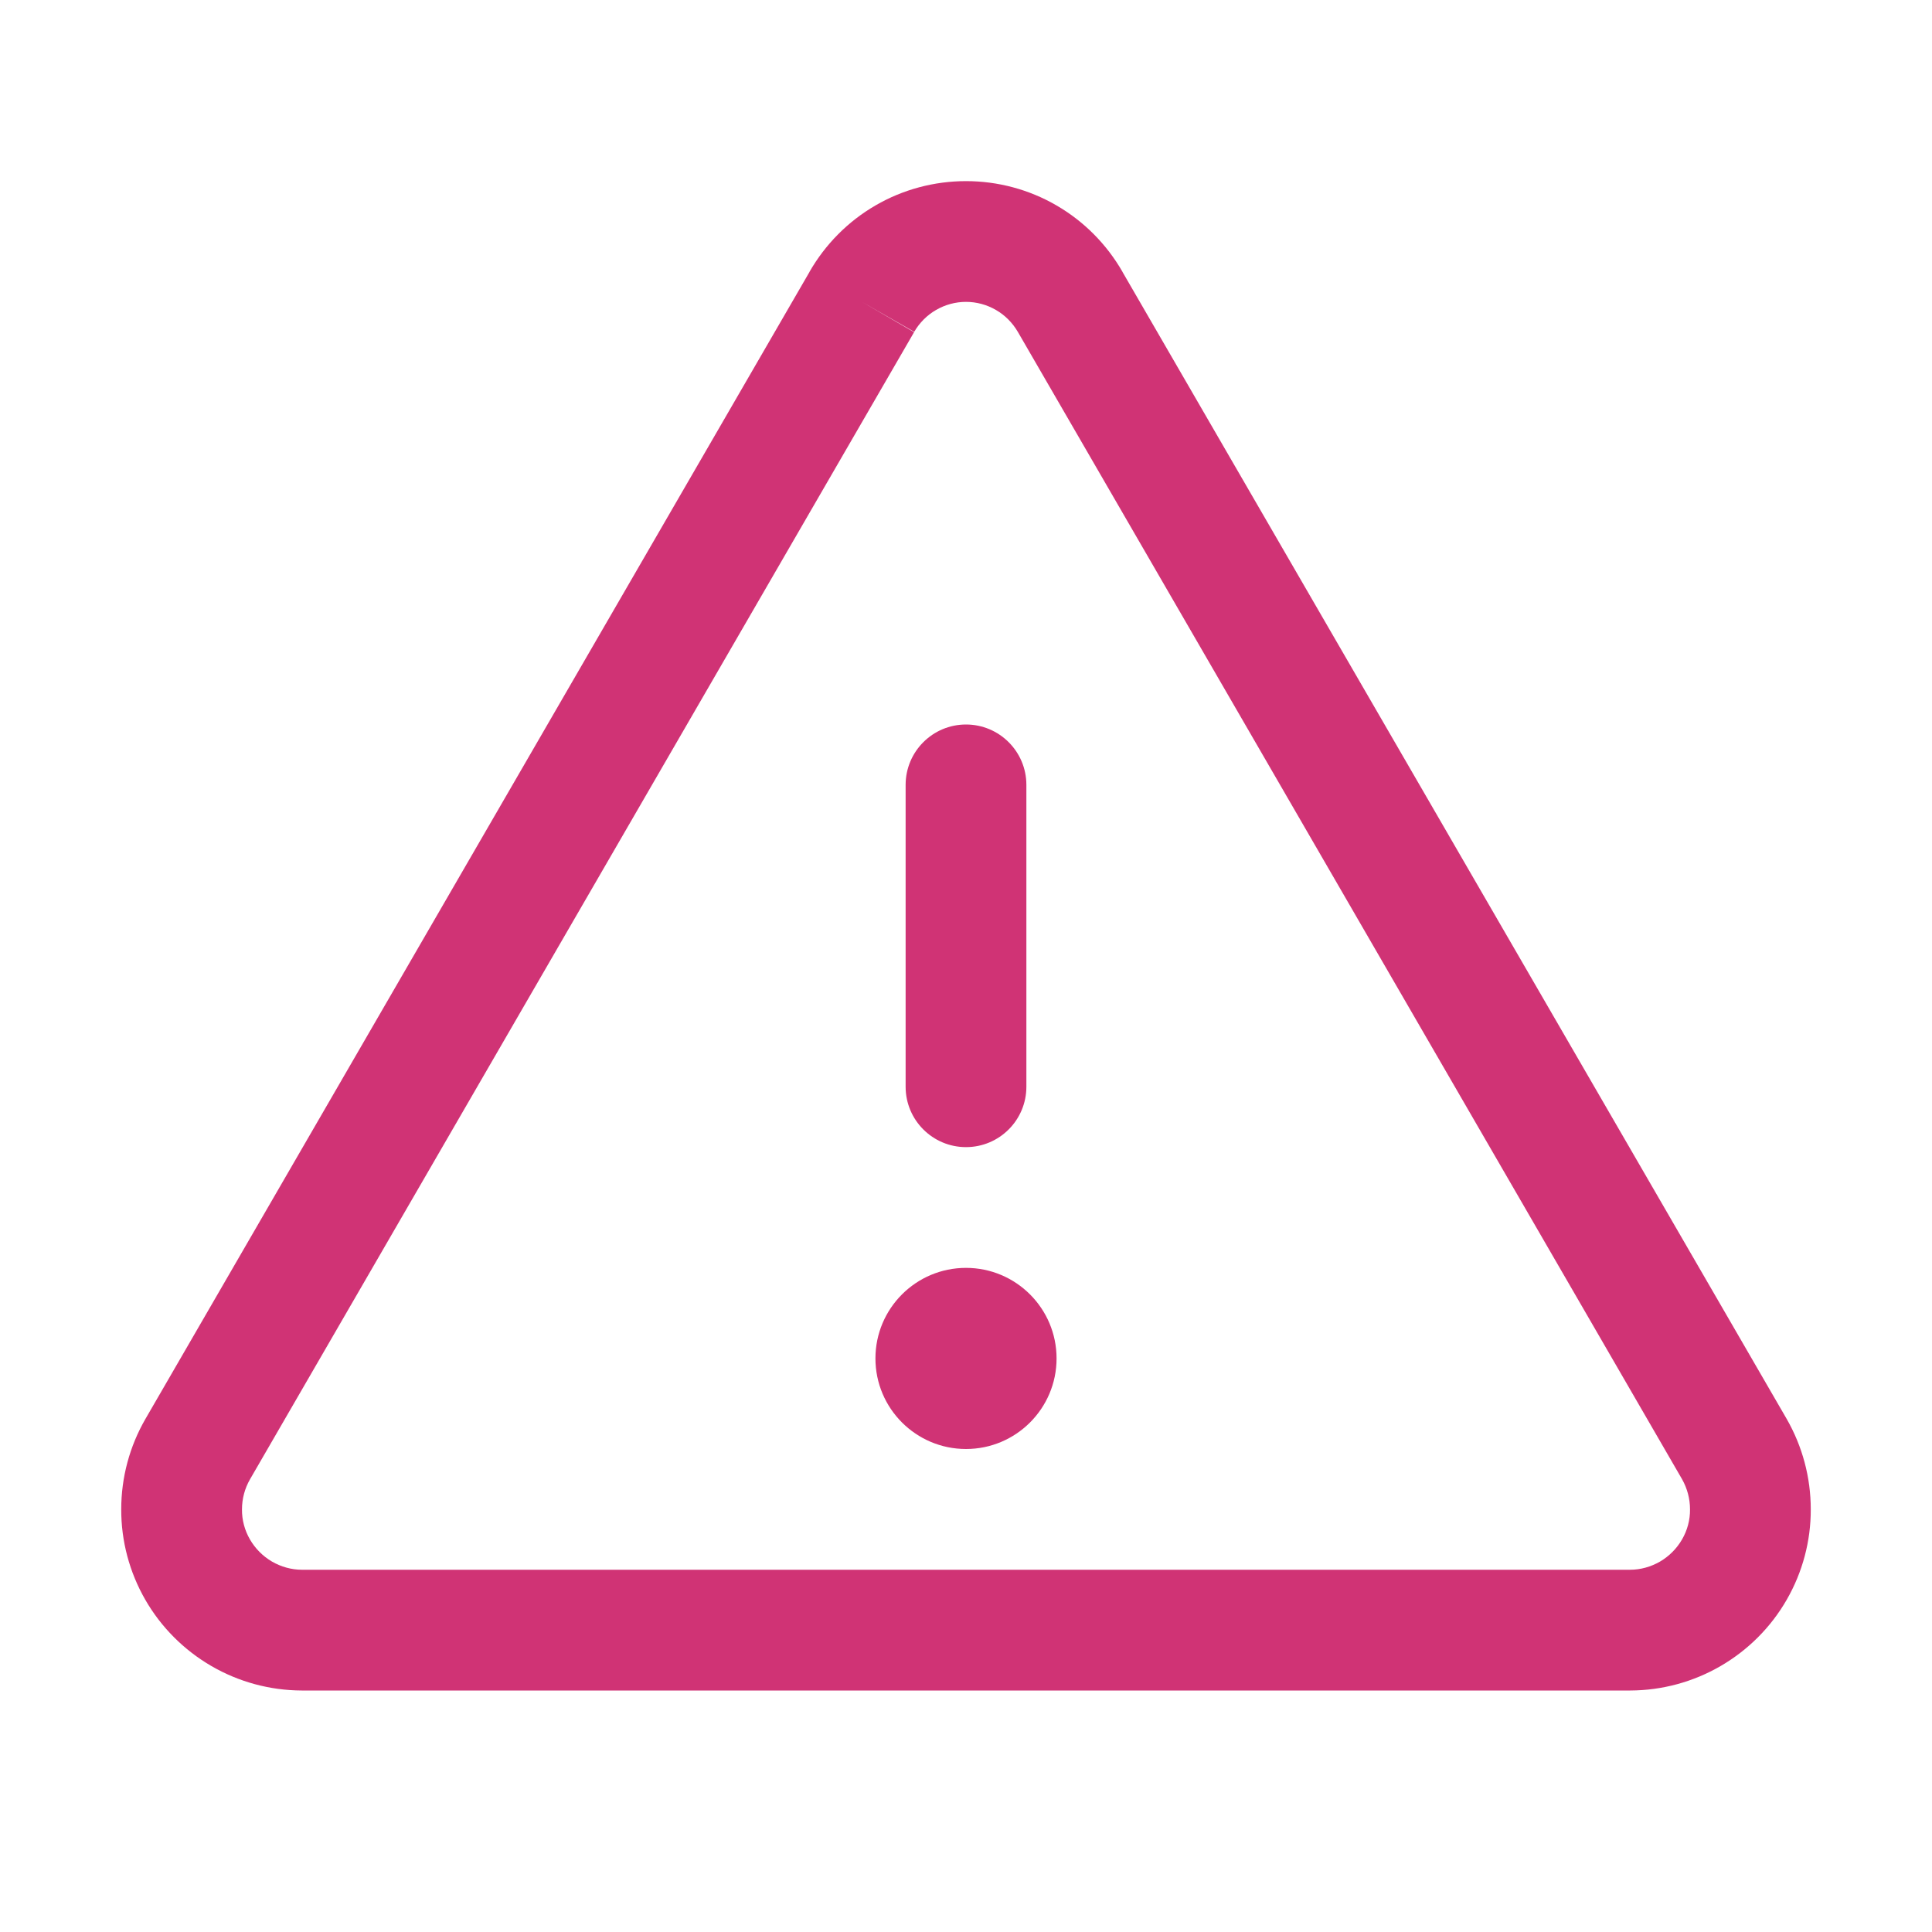 <svg width="16" height="16" viewBox="0 0 16 16" fill="none" xmlns="http://www.w3.org/2000/svg">
<path fill-rule="evenodd" clip-rule="evenodd" d="M8 6C8.276 6 8.5 6.224 8.5 6.5V9C8.5 9.276 8.276 9.5 8 9.5C7.724 9.5 7.5 9.276 7.5 9V6.5C7.5 6.224 7.724 6 8 6Z" fill="#D03375"/>
<path fill-rule="evenodd" clip-rule="evenodd" d="M7.251 1.701C7.478 1.569 7.737 1.5 8 1.5C8.263 1.5 8.522 1.569 8.749 1.701C8.977 1.833 9.165 2.023 9.296 2.251C9.296 2.251 9.296 2.251 9.296 2.252L14.796 11.75C14.927 11.978 14.996 12.236 14.996 12.499C14.997 12.762 14.928 13.02 14.797 13.248C14.666 13.476 14.477 13.665 14.25 13.797C14.023 13.929 13.765 13.999 13.502 14L13.5 14H2.5L2.498 14C2.235 13.999 1.977 13.929 1.75 13.797C1.523 13.665 1.334 13.476 1.203 13.248C1.072 13.02 1.003 12.762 1.004 12.499C1.004 12.236 1.073 11.978 1.205 11.75L6.704 2.252C6.704 2.251 6.704 2.251 6.704 2.251C6.835 2.023 7.023 1.833 7.251 1.701ZM7.138 2.5L7.57 2.751L2.071 12.25C2.07 12.25 2.071 12.25 2.071 12.25C2.027 12.326 2.004 12.412 2.004 12.5C2.003 12.587 2.026 12.673 2.07 12.749C2.114 12.825 2.177 12.888 2.252 12.932C2.328 12.976 2.414 13 2.501 13H13.499C13.586 13 13.672 12.976 13.748 12.932C13.823 12.888 13.886 12.825 13.93 12.749C13.974 12.673 13.997 12.587 13.996 12.5C13.996 12.412 13.973 12.326 13.93 12.25C13.93 12.25 13.93 12.25 13.93 12.25L8.429 2.748C8.385 2.673 8.323 2.61 8.248 2.567C8.172 2.523 8.087 2.5 8 2.5C7.913 2.5 7.828 2.523 7.752 2.567C7.677 2.61 7.615 2.673 7.571 2.748L7.138 2.5Z" fill="#D03375"/>
<path d="M8 12C8.414 12 8.75 11.664 8.75 11.25C8.75 10.836 8.414 10.5 8 10.5C7.586 10.5 7.25 10.836 7.25 11.25C7.25 11.664 7.586 12 8 12Z" fill="#D03375"/>
</svg>
